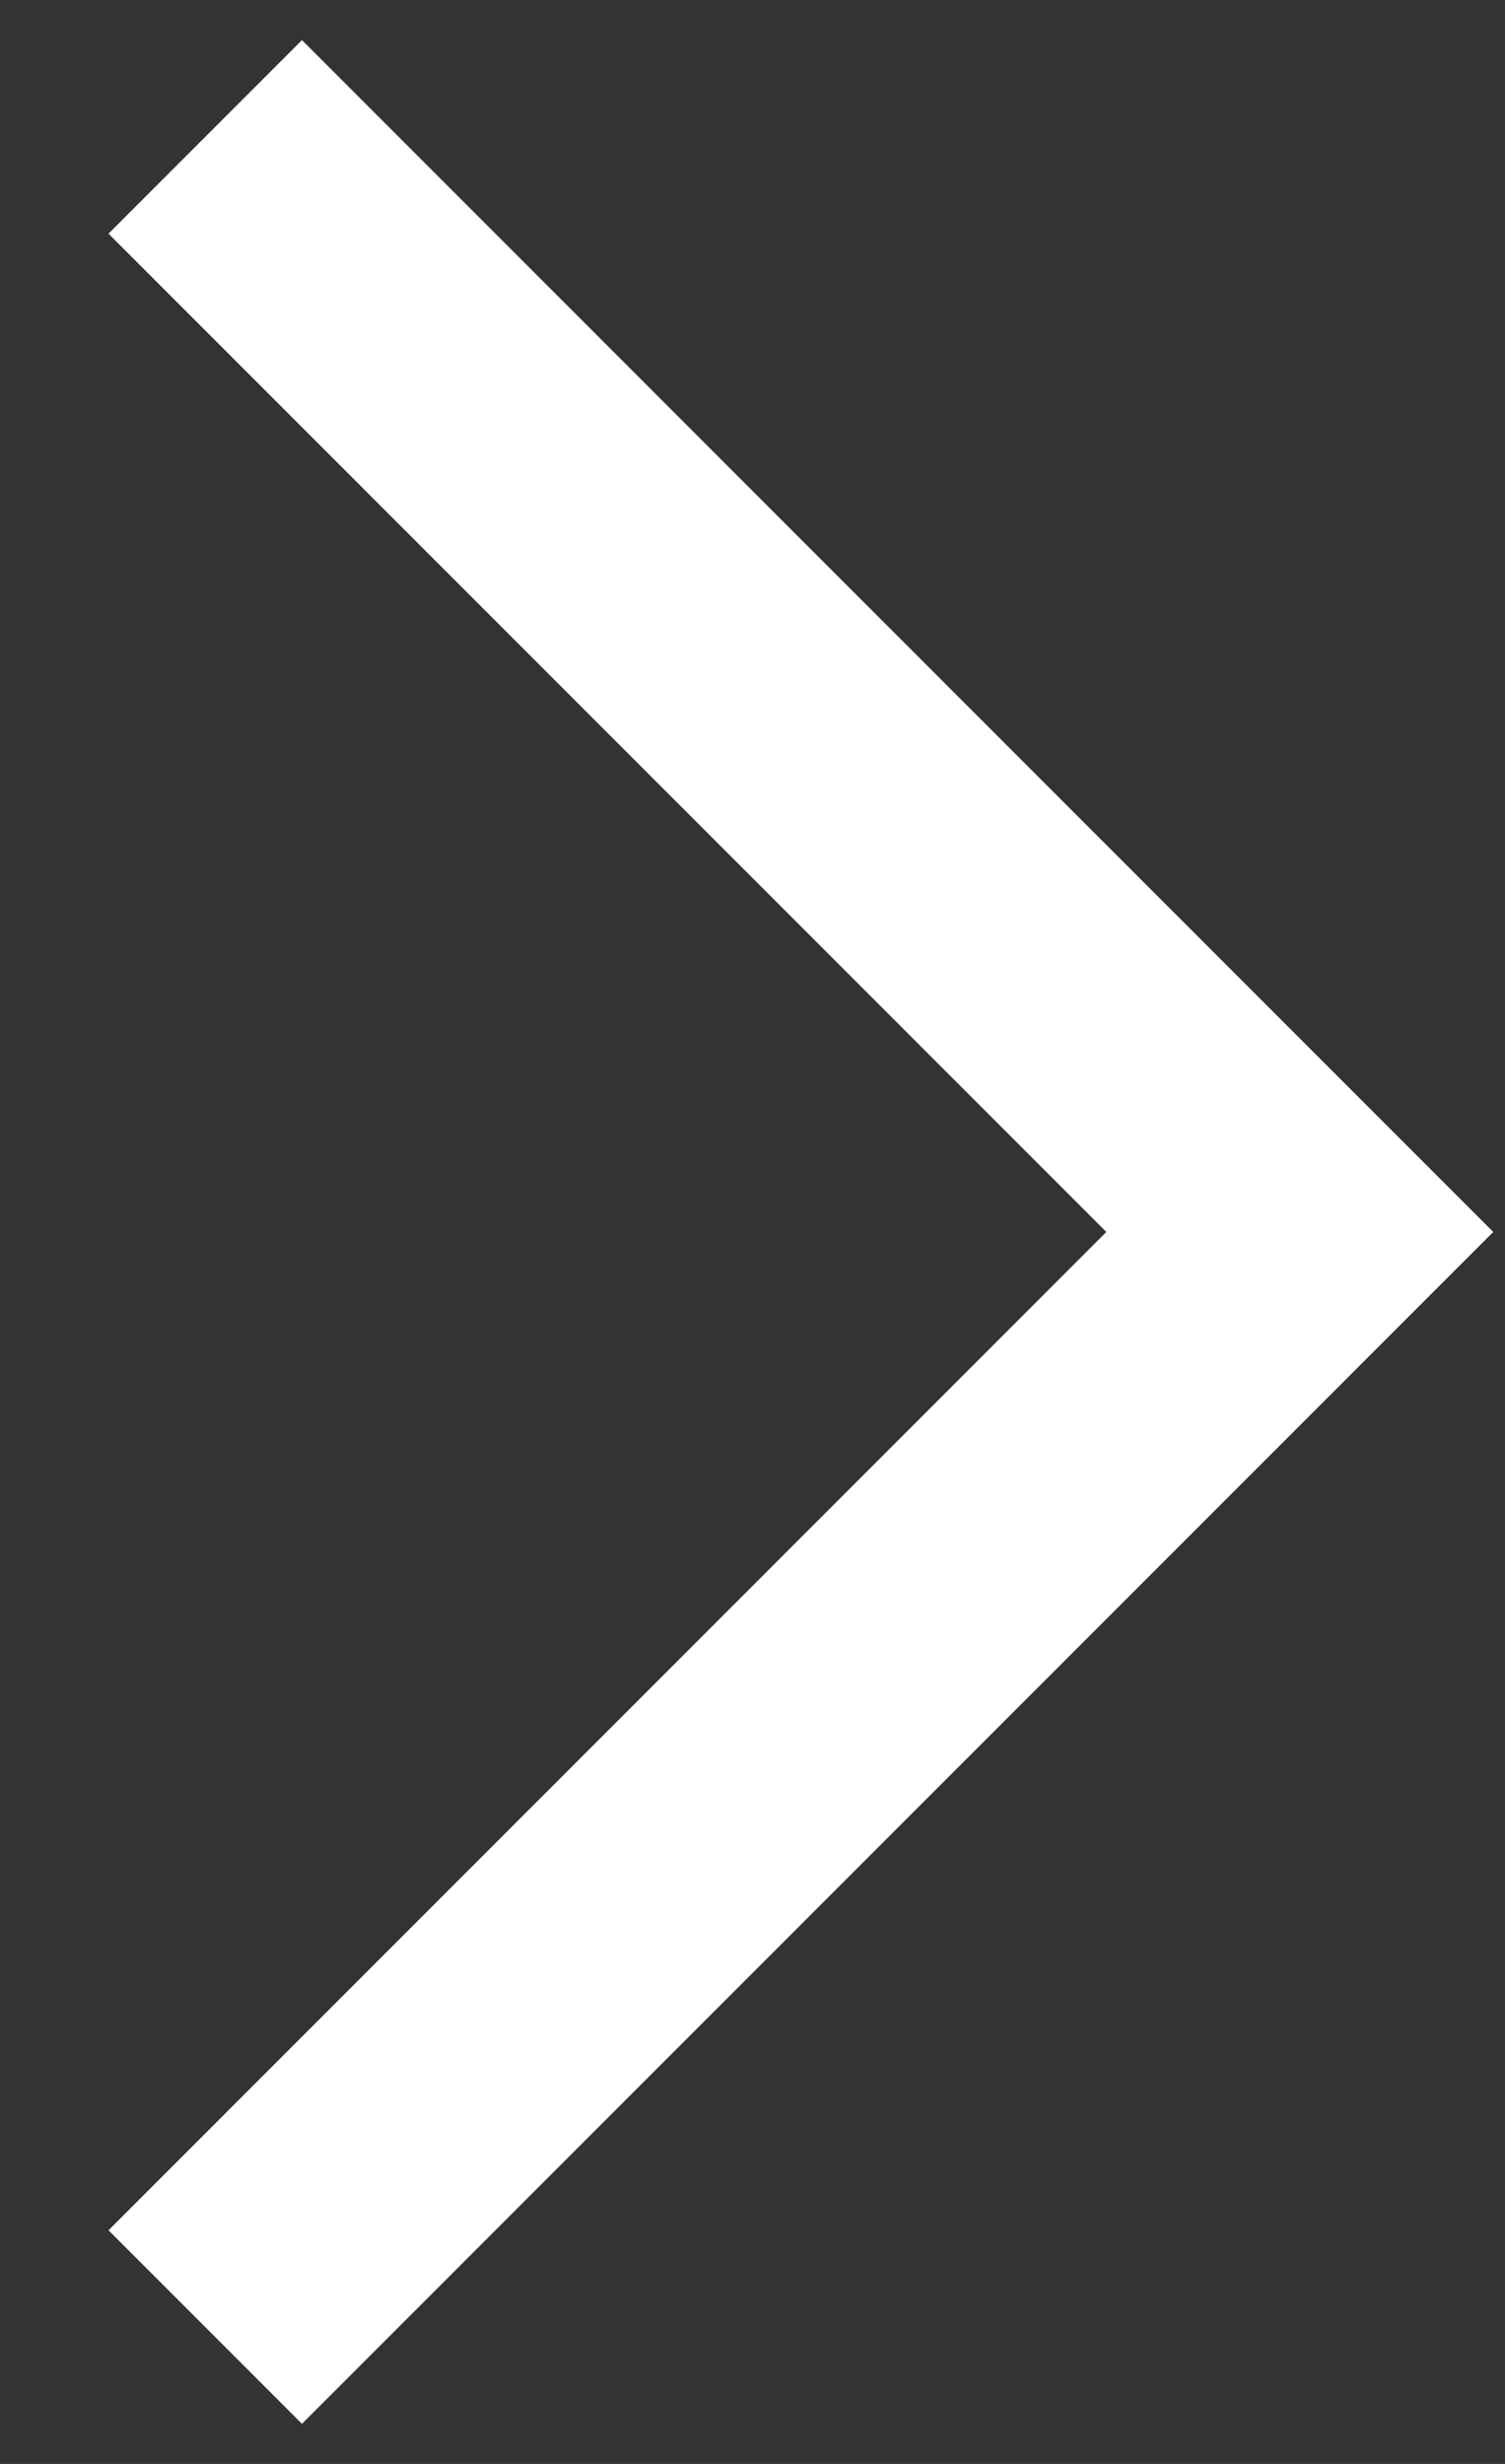 <svg width="11" height="18" viewBox="0 0 11 18" fill="none" xmlns="http://www.w3.org/2000/svg">
<rect x="0" y="0" width="11" height="18" fill="#333333" stroke="none"/>
<path d="M0.793 1.707L8.086 9L0.793 16.293L2.207 17.707L10.914 9L2.207 0.293L0.793 1.707Z" fill="white"/>
</svg>
